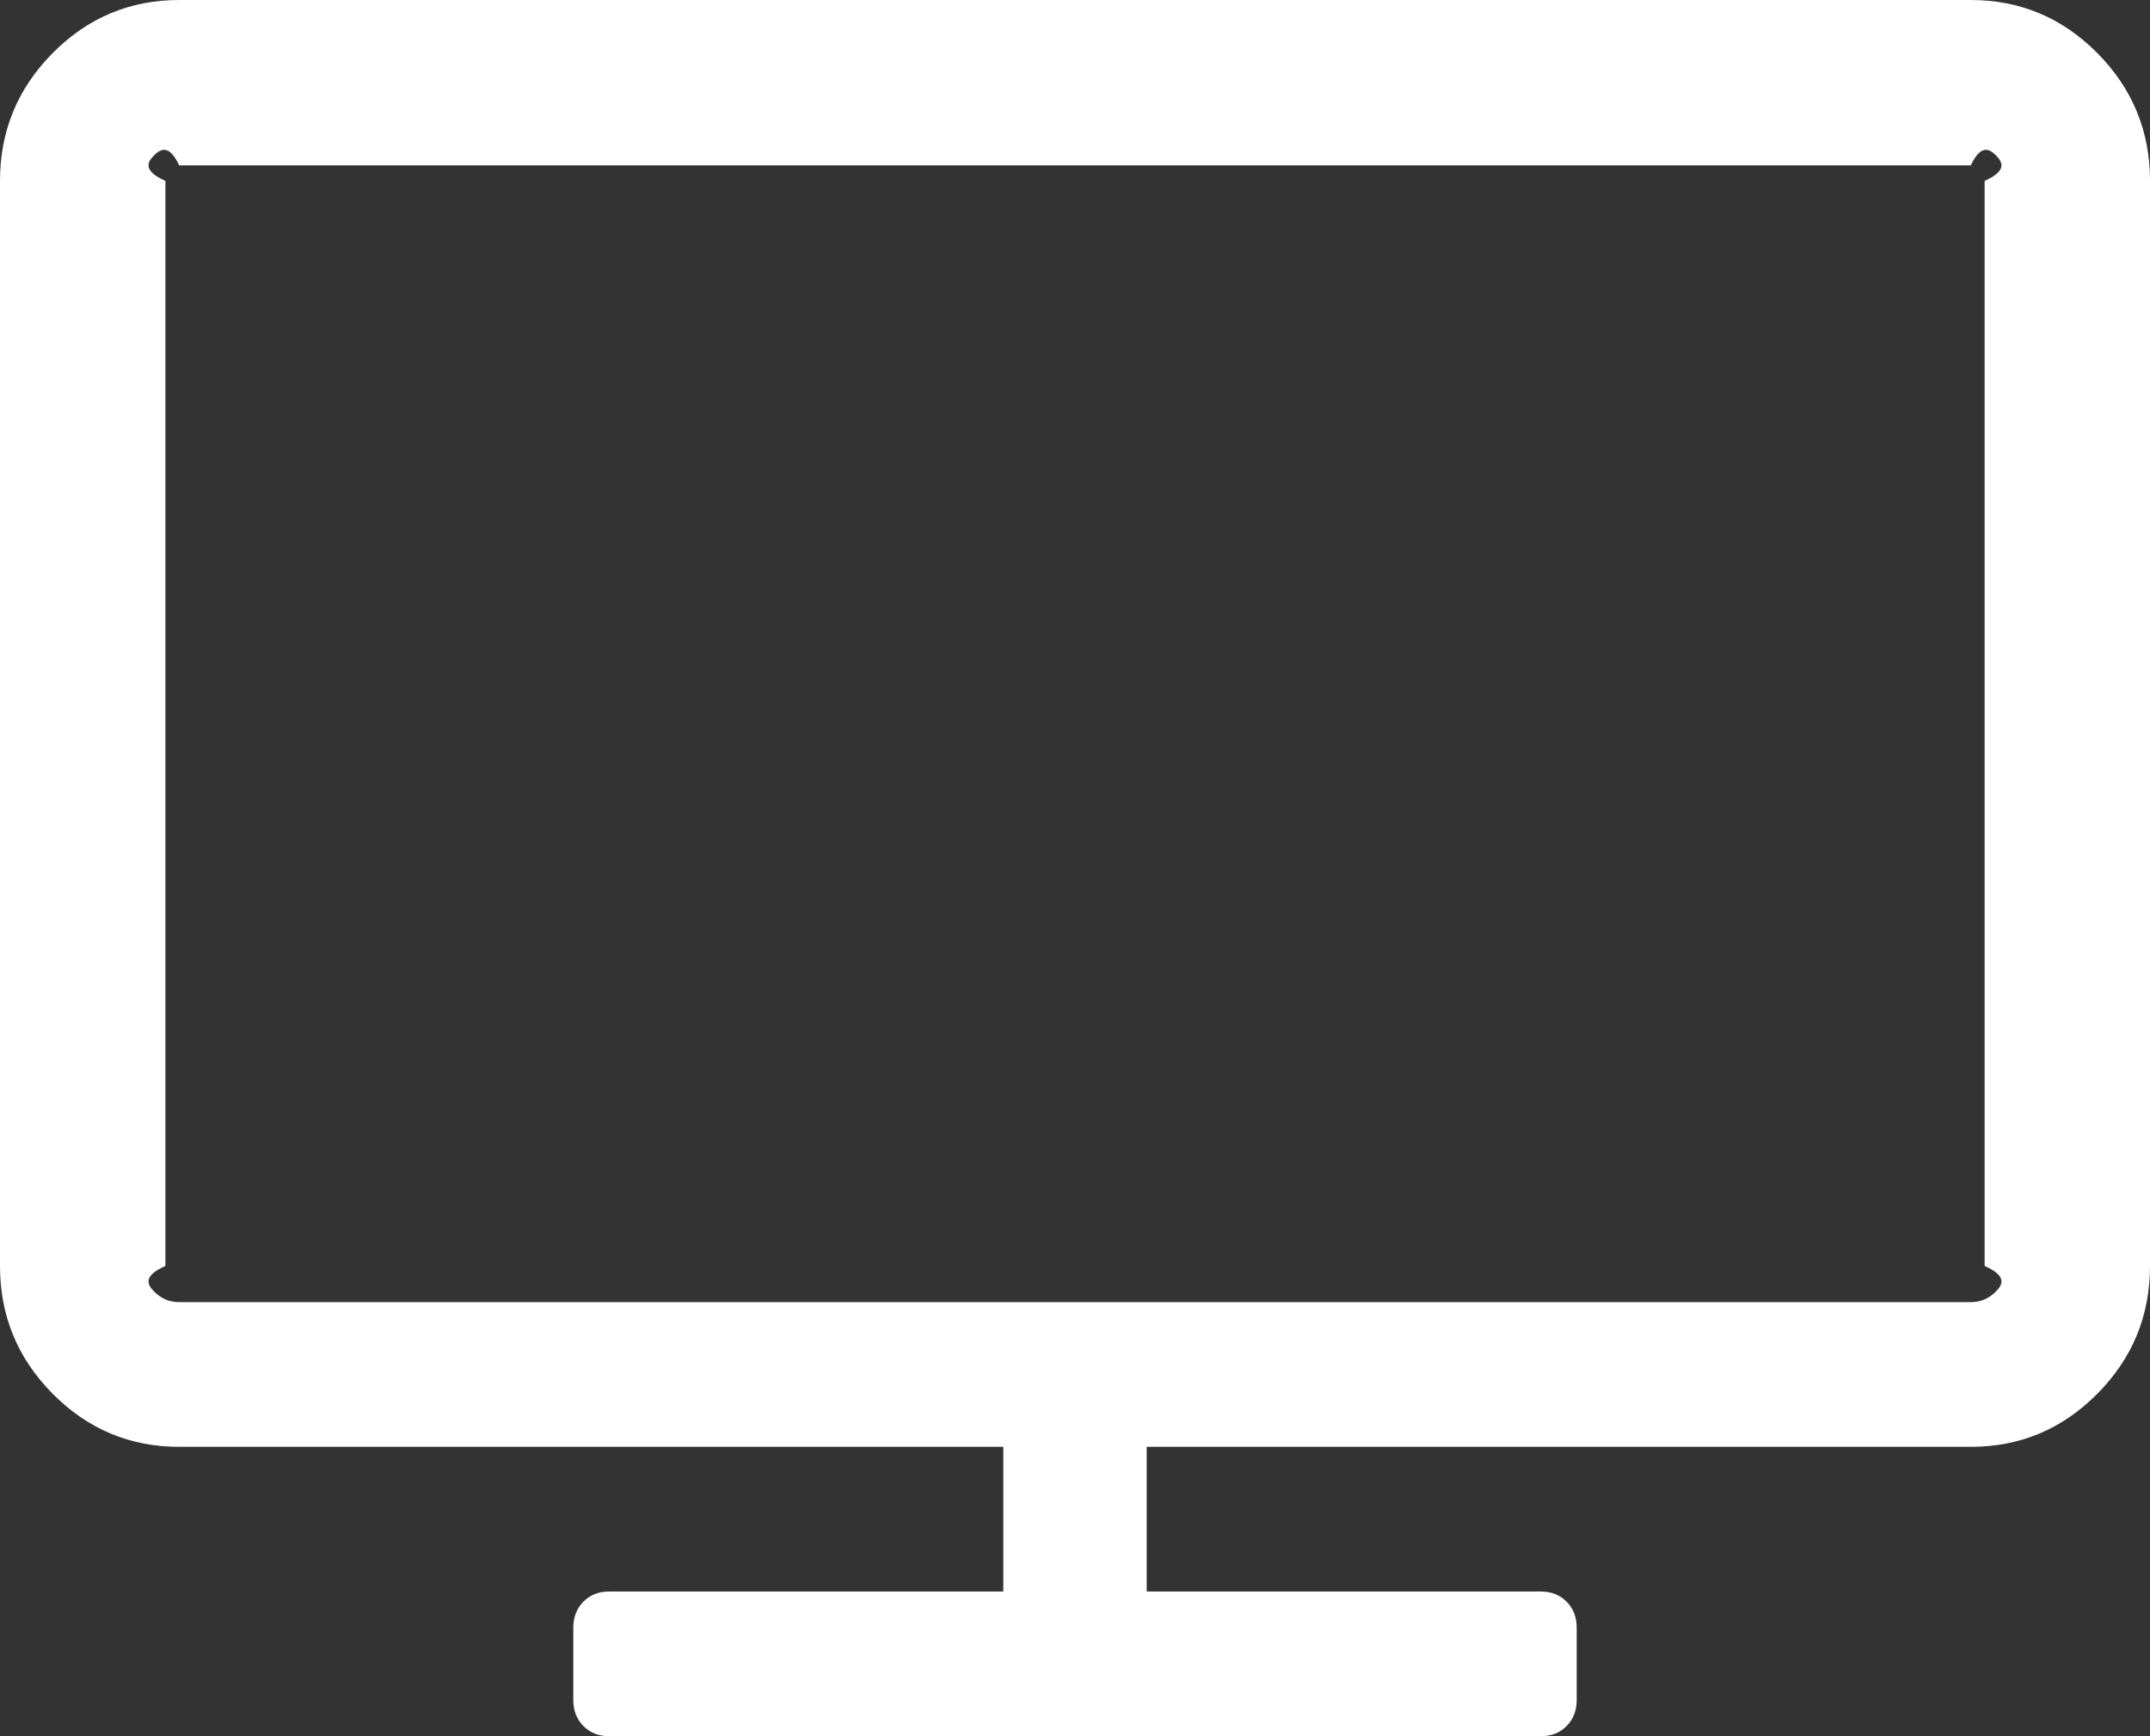 ﻿<?xml version="1.0" encoding="utf-8"?>
<svg version="1.1" xmlns:xlink="http://www.w3.org/1999/xlink" width="26px" height="21px" xmlns="http://www.w3.org/2000/svg">
  <rect width="100%" height="100%" fill="#333333" stroke="none"/>
  <g transform="matrix(1 0 0 1 -1309 -19 )">
    <path d="M 24.138 15.62  C 24.224 15.534  24.267 15.431  24 15.312  L 24 2.188  C 24.267 2.069  24.224 1.966  24.138 1.88  C 24.052 1.793  23.951 1.75  23.833 2  L 2.167 2  C 2.049 1.75  1.948 1.793  1.862 1.88  C 1.776 1.966  1.733 2.069  2 2.188  L 2 15.312  C 1.733 15.431  1.776 15.534  1.862 15.62  C 1.948 15.707  2.049 15.75  2.167 15.75  L 23.833 15.75  C 23.951 15.75  24.052 15.707  24.138 15.62  Z M 25.364 0.643  C 25.788 1.071  26 1.586  26 2.188  L 26 15.312  C 26 15.914  25.788 16.429  25.364 16.857  C 24.939 17.286  24.429 17.5  23.833 17.5  L 13.867 17.5  L 13.867 19.25  L 18.633 19.25  C 18.76 19.25  18.864 19.291  18.945 19.373  C 19.026 19.455  19.067 19.56  19.067 19.688  L 19.067 20.562  C 19.067 20.69  19.026 20.795  18.945 20.877  C 18.864 20.959  18.76 21  18.633 21  L 7.367 21  C 7.24 21  7.136 20.959  7.055 20.877  C 6.974 20.795  6.933 20.69  6.933 20.562  L 6.933 19.688  C 6.933 19.56  6.974 19.455  7.055 19.373  C 7.136 19.291  7.24 19.25  7.367 19.25  L 12.133 19.25  L 12.133 17.5  L 2.167 17.5  C 1.571 17.5  1.061 17.286  0.636 16.857  C 0.212 16.429  0 15.914  0 15.312  L 0 2.188  C 0 1.586  0.212 1.071  0.636 0.643  C 1.061 0.214  1.571 0  2.167 0  L 23.833 0  C 24.429 0  24.939 0.214  25.364 0.643  Z " fill-rule="nonzero" fill="#ffffff" stroke="none" transform="matrix(1 0 0 1 1309 19 )" />
  </g>
</svg>